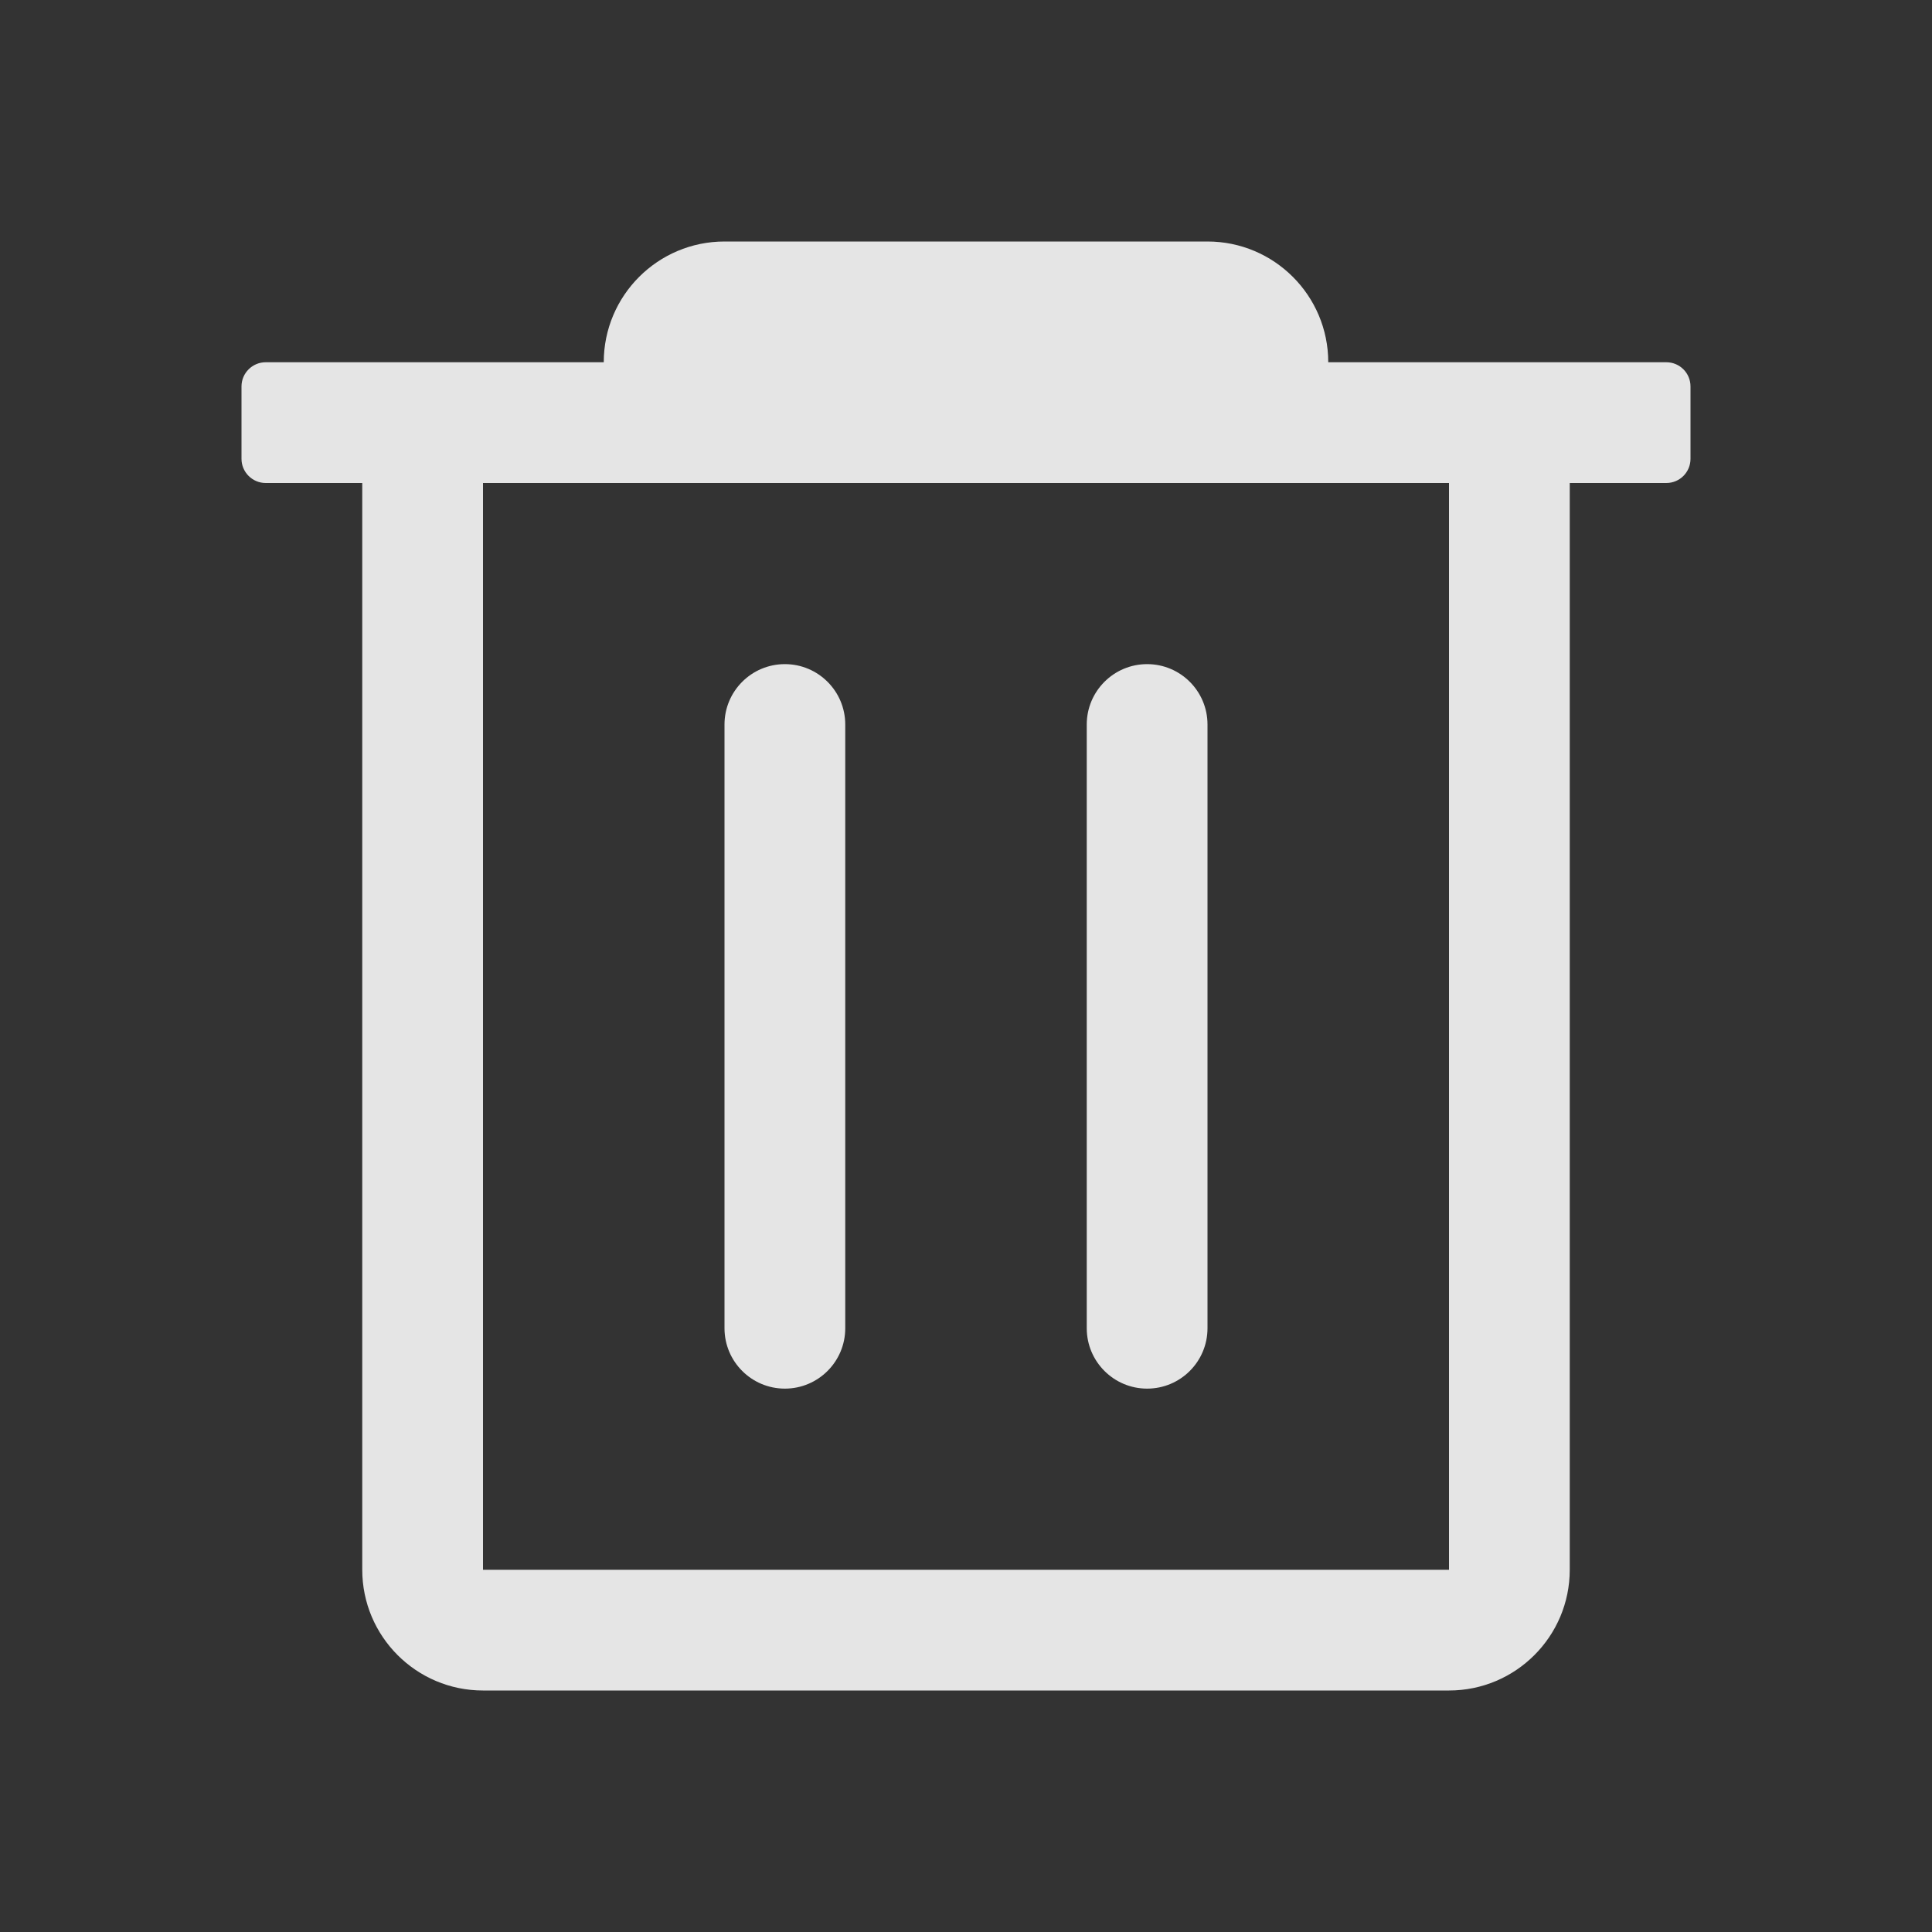 <svg width="16" height="16" viewBox="0 0 16 16" fill="none" xmlns="http://www.w3.org/2000/svg">
<rect x="0" y="0" width="16" height="16" fill="#333333" stroke="none"/>
<g id="trash_bk_16">
<path id="Union" fill-rule="evenodd" clip-rule="evenodd" d="M5 3C5 2.448 5.448 2 6 2H10C10.552 2 11 2.448 11 3H12H13.8C13.911 3 14 3.09 14 3.2V3.8C14 3.91 13.911 4 13.8 4H13V13C13 13.552 12.552 14 12 14H4C3.448 14 3 13.552 3 13V4L2.2 4C2.09 4 2 3.91 2 3.8V3.2C2 3.09 2.09 3 2.2 3H4H5ZM4 4V13H12V4H4ZM6.5 5.5C6.224 5.5 6 5.724 6 6V11C6 11.276 6.224 11.5 6.5 11.5C6.776 11.5 7 11.276 7 11V6C7 5.724 6.776 5.5 6.5 5.5ZM9 6C9 5.724 9.224 5.5 9.5 5.5C9.776 5.5 10 5.724 10 6V11C10 11.276 9.776 11.5 9.5 11.5C9.224 11.5 9 11.276 9 11V6Z" fill="white" fill-opacity="0.87"/>
</g>
</svg>
